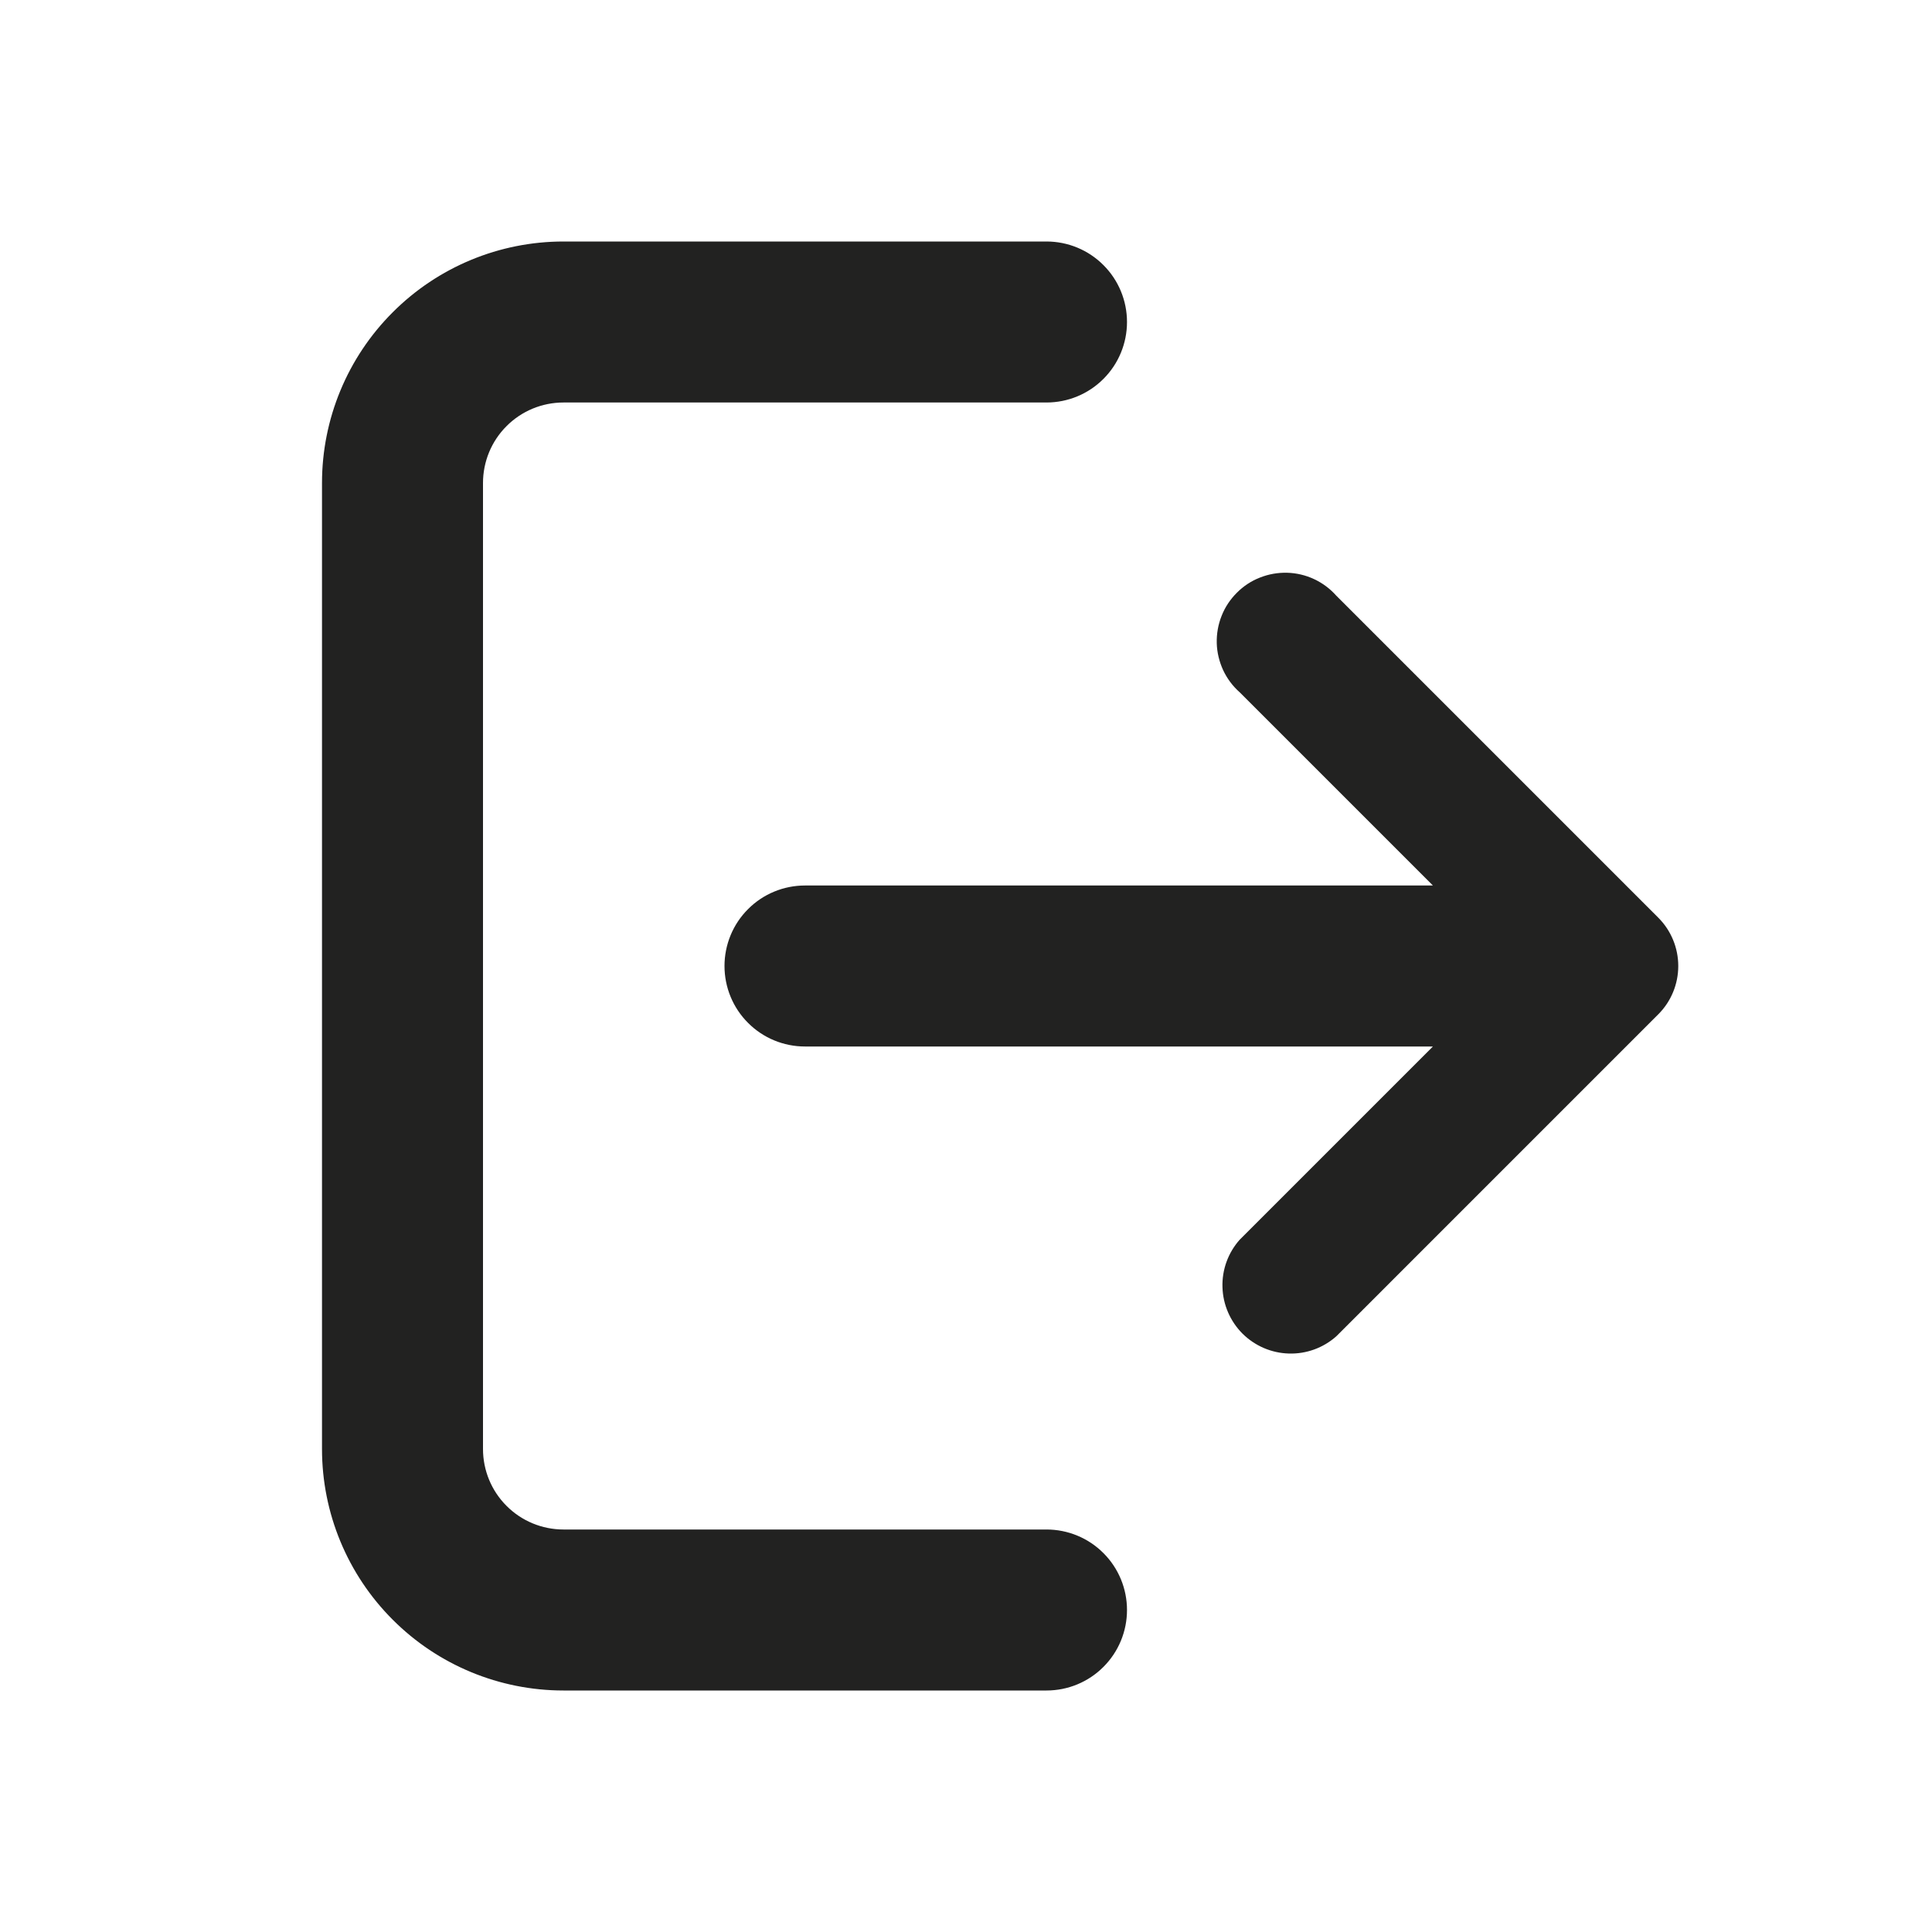 <svg width="24" height="24" viewBox="0 0 24 24" fill="none" xmlns="http://www.w3.org/2000/svg">
<path d="M14 20C14 20.265 13.895 20.52 13.707 20.707C13.52 20.895 13.265 21 13 21H7C6.204 21 5.441 20.684 4.879 20.121C4.316 19.559 4 18.796 4 18V6C4 5.204 4.316 4.441 4.879 3.879C5.441 3.316 6.204 3 7 3H13C13.265 3 13.52 3.105 13.707 3.293C13.895 3.48 14 3.735 14 4C14 4.265 13.895 4.52 13.707 4.707C13.52 4.895 13.265 5 13 5H7C6.735 5 6.48 5.105 6.293 5.293C6.105 5.48 6 5.735 6 6V18C6 18.265 6.105 18.52 6.293 18.707C6.48 18.895 6.735 19 7 19H13C13.265 19 13.52 19.105 13.707 19.293C13.895 19.48 14 19.735 14 20ZM20.6 11.4L16.6 7.4C16.523 7.313 16.429 7.243 16.324 7.194C16.219 7.145 16.105 7.118 15.99 7.115C15.874 7.112 15.759 7.132 15.651 7.175C15.543 7.217 15.445 7.282 15.364 7.364C15.282 7.446 15.217 7.543 15.175 7.651C15.132 7.759 15.112 7.874 15.115 7.99C15.118 8.105 15.146 8.219 15.194 8.324C15.243 8.429 15.313 8.523 15.4 8.6L17.8 11H10C9.735 11 9.48 11.105 9.293 11.293C9.105 11.48 9 11.735 9 12C9 12.265 9.105 12.52 9.293 12.707C9.48 12.895 9.735 13 10 13H17.8L15.4 15.4C15.256 15.562 15.179 15.773 15.186 15.99C15.192 16.206 15.281 16.412 15.434 16.566C15.588 16.719 15.794 16.808 16.01 16.814C16.227 16.821 16.438 16.744 16.6 16.6L20.6 12.6C20.759 12.441 20.848 12.225 20.848 12C20.848 11.775 20.759 11.559 20.6 11.4Z" fill="#222221"/>
</svg>
